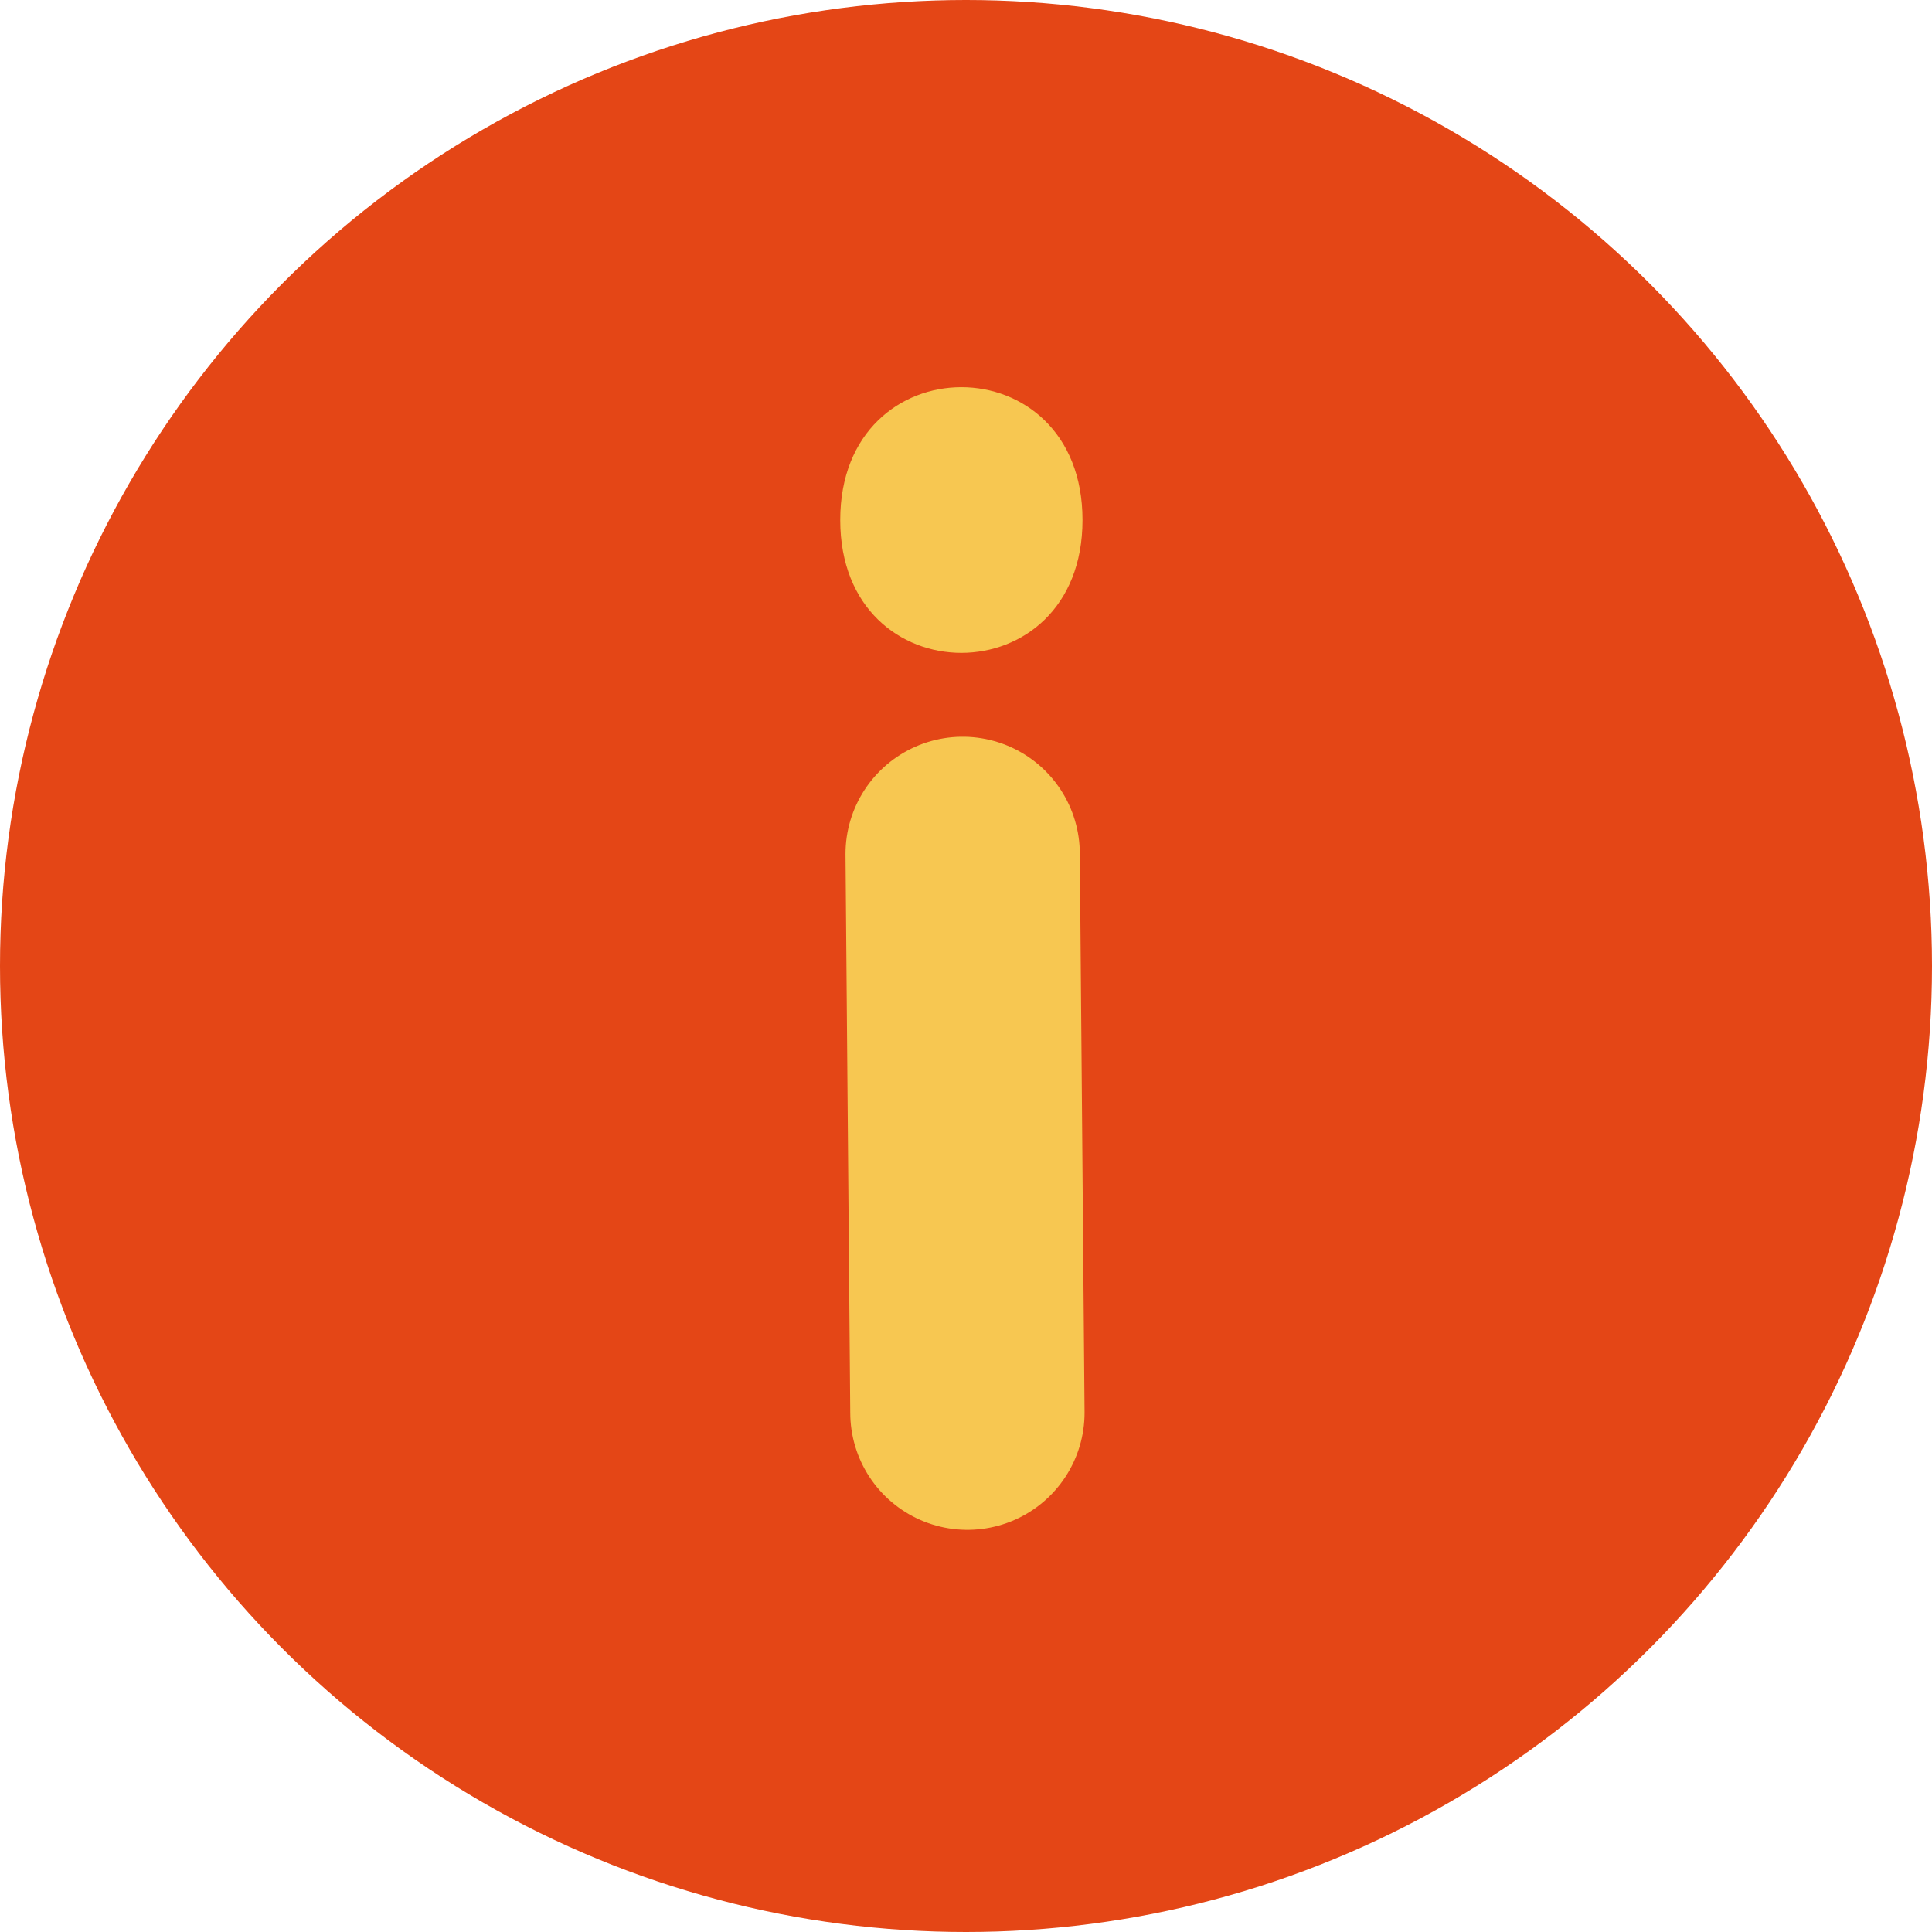 <svg xmlns="http://www.w3.org/2000/svg" viewBox="0 0 329.84 329.84"><defs><style>.cls-1{fill:#e44616;}.cls-2,.cls-3{fill:#f7c751;}.cls-2{stroke:#f7c751;stroke-linecap:round;stroke-linejoin:round;stroke-width:40px;}</style></defs><g id="Layer_1" data-name="Layer 1"><circle class="cls-1" cx="164.92" cy="164.92" r="164.92"/></g><g id="Layer_4" data-name="Layer 4"><line class="cls-2" x1="164.35" y1="145.78" x2="165.16" y2="241.18"/><path class="cls-3" d="M228.53,173.86c0,30.24,41.36,30.24,41.36,0S228.53,143.63,228.53,173.86Z" transform="translate(-85.08 -85.08)"/></g></svg>